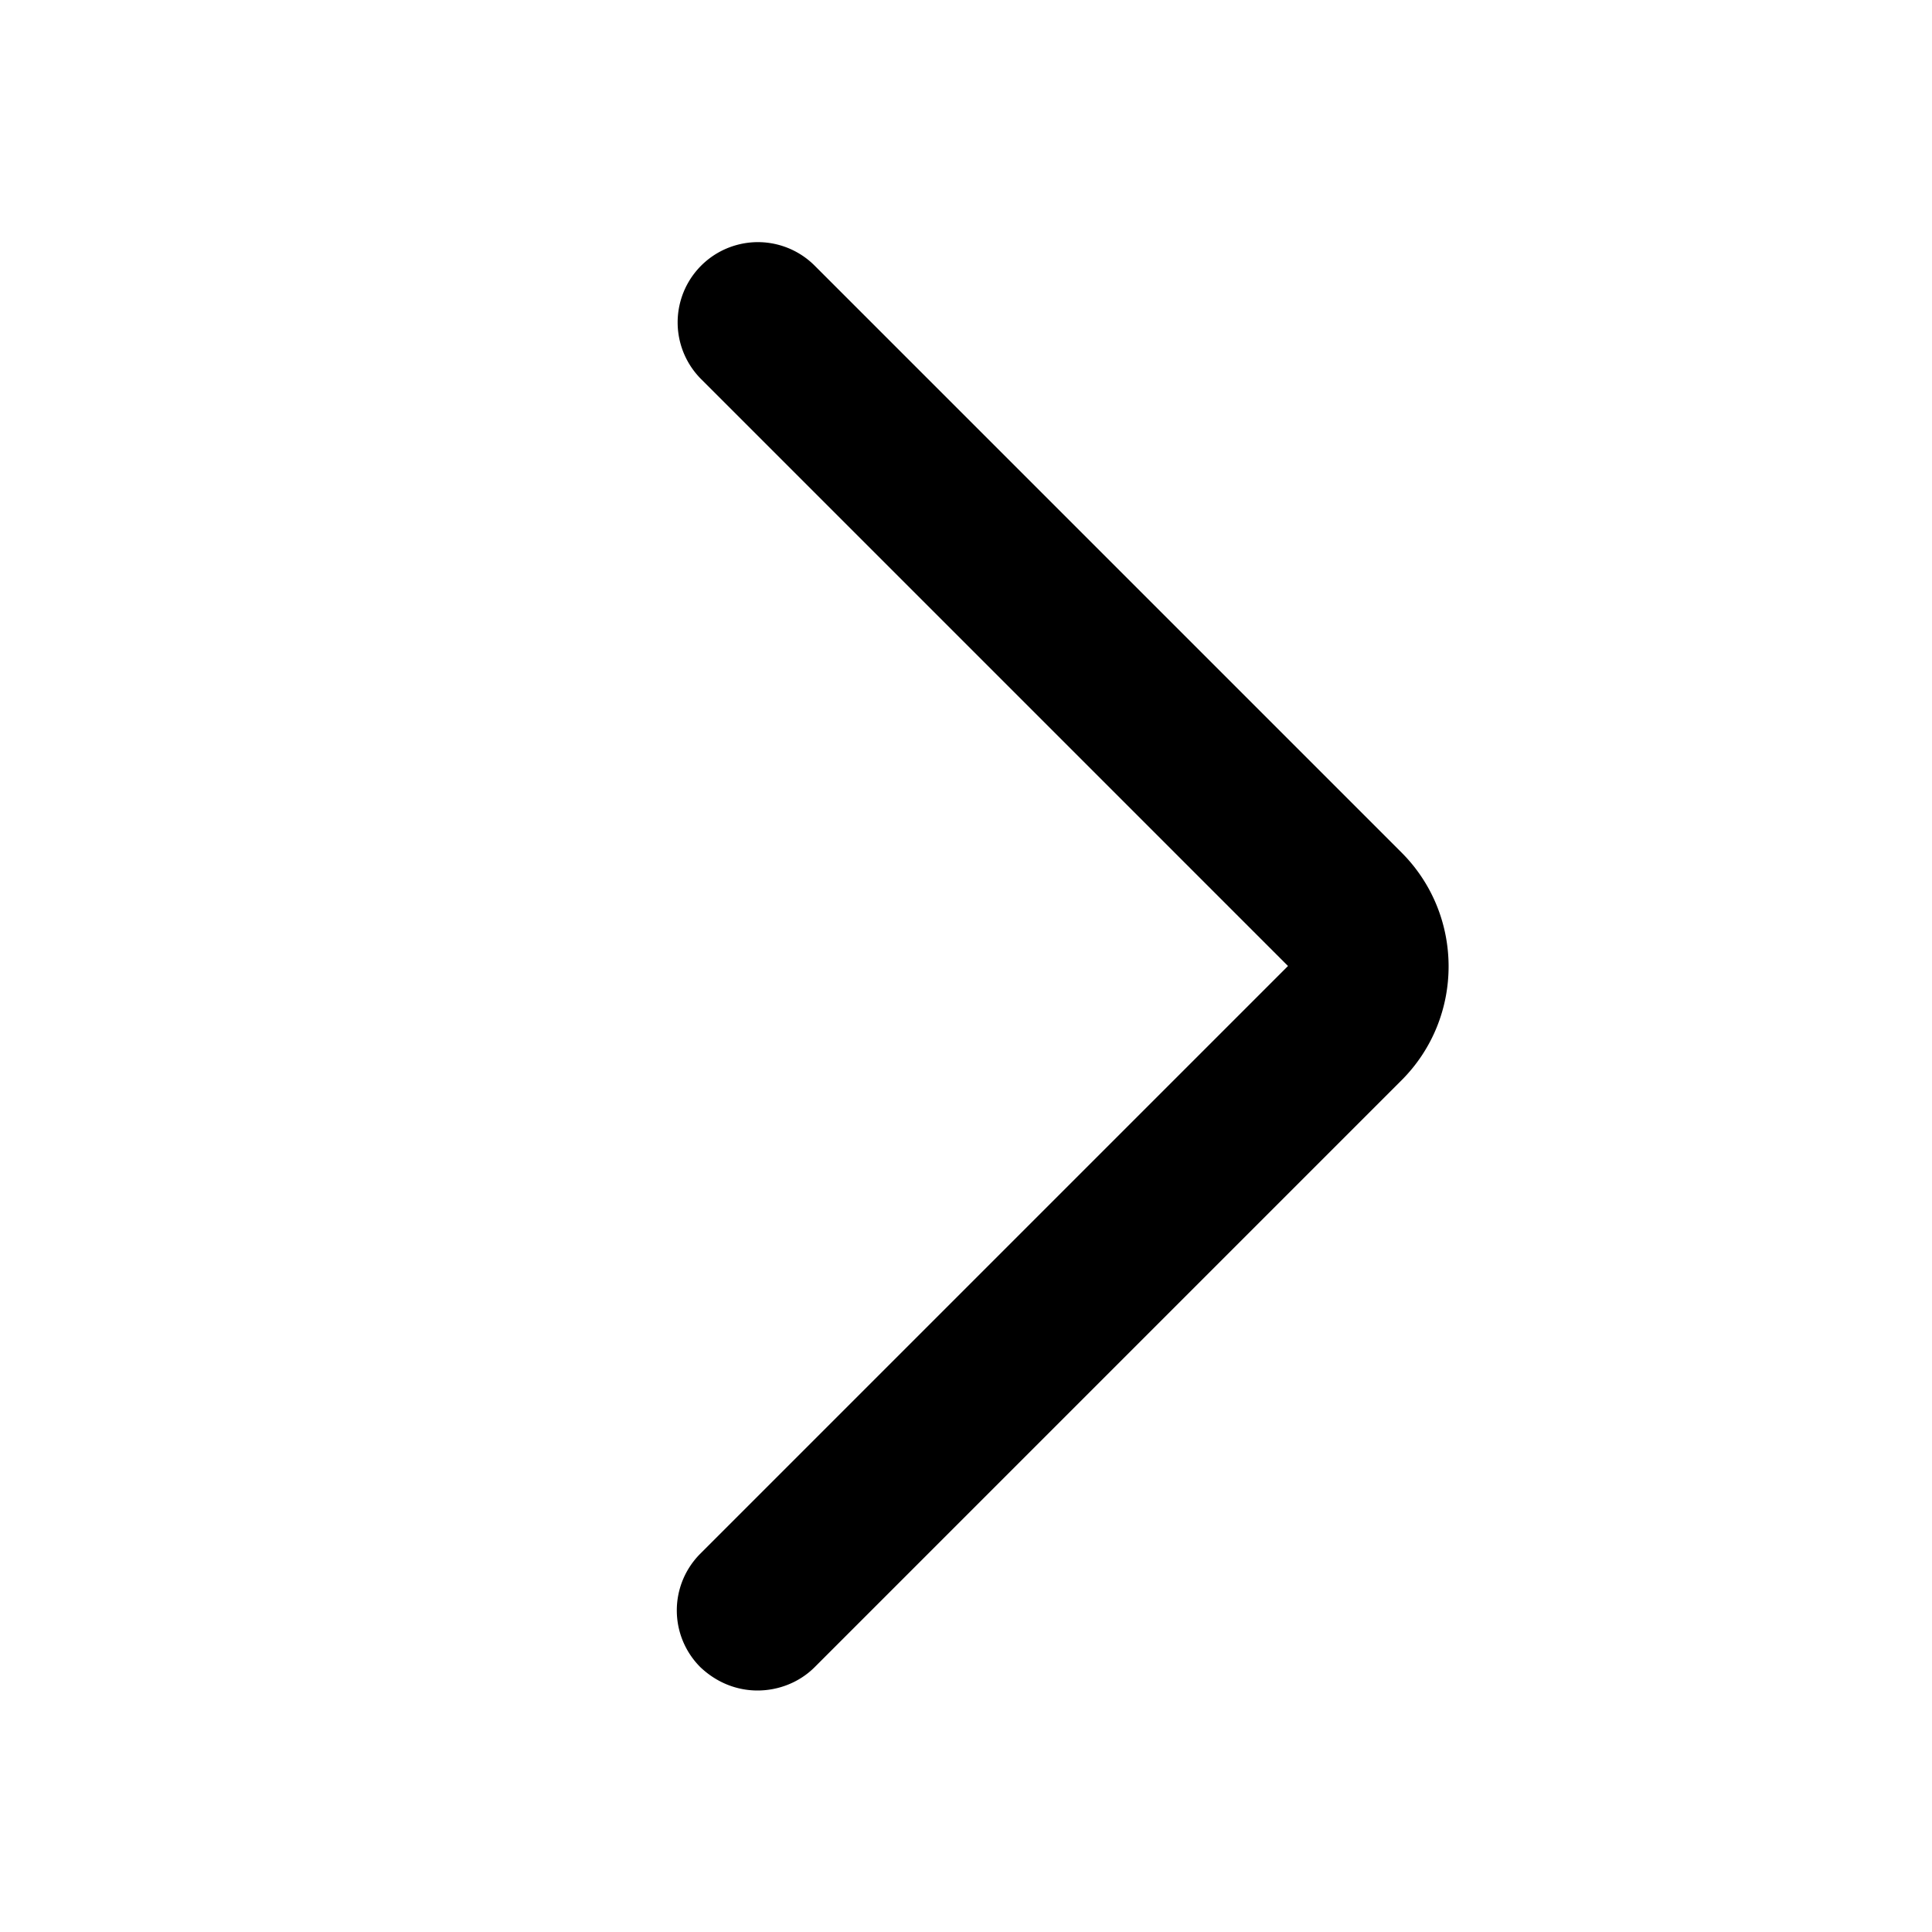 <svg width="24" height="24" viewBox="0 0 24 24" xmlns="http://www.w3.org/2000/svg" fill="currentColor"><path d="M9.41 21c-.26 0-.51-.1-.71-.29a.996.996 0 0 1 0-1.41L16 12 8.71 4.71a.996.996 0 1 1 1.41-1.41l7.29 7.29c.78.78.78 2.05 0 2.83l-7.29 7.29c-.19.19-.45.29-.71.29z"/></svg>